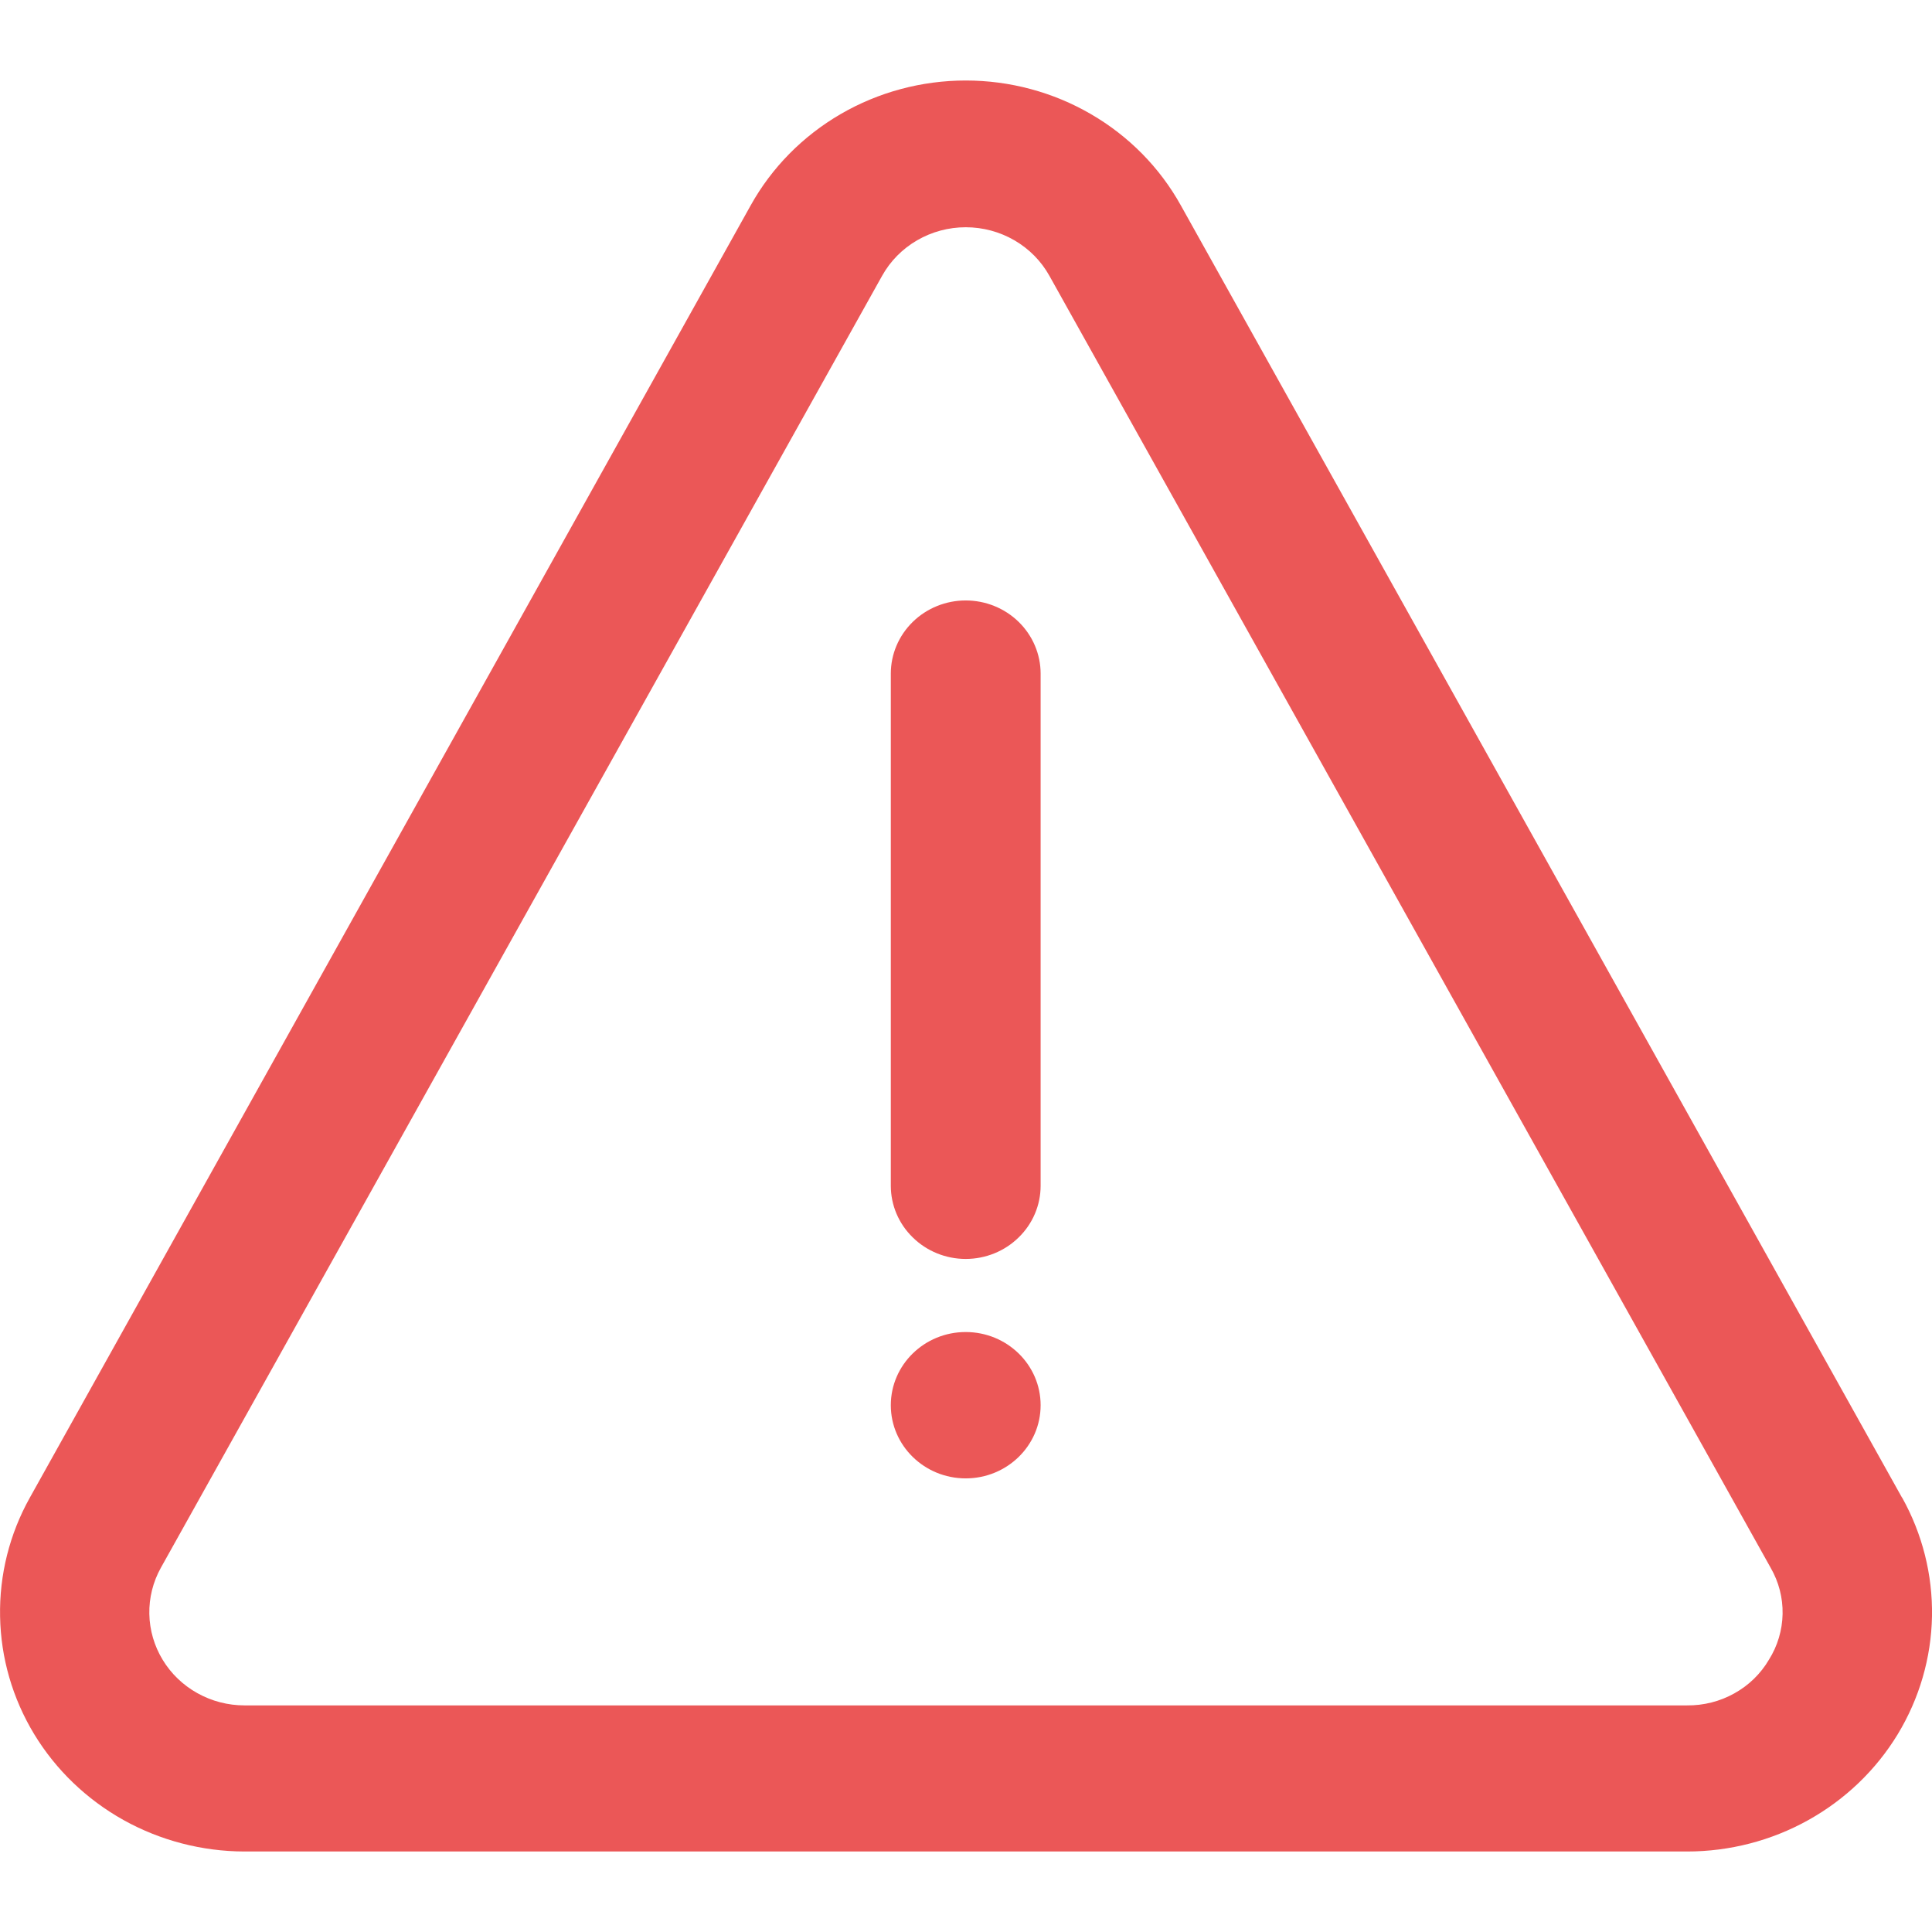 <svg width="24" height="24" viewBox="0 0 24 24" fill="none" xmlns="http://www.w3.org/2000/svg">
<path d="M23.628 18.605L14.669 2.552C14.408 2.082 14.022 1.69 13.551 1.417C13.081 1.144 12.544 1 11.997 1C11.45 1 10.913 1.144 10.443 1.417C9.973 1.69 9.586 2.082 9.325 2.552L0.371 18.604C0.118 19.056 -0.009 19.565 0.001 20.08C0.01 20.596 0.156 21.099 0.425 21.543C0.694 21.986 1.076 22.353 1.534 22.609C1.992 22.864 2.51 22.999 3.037 23H20.957C21.485 23 22.004 22.866 22.463 22.61C22.921 22.355 23.304 21.988 23.574 21.544C23.843 21.1 23.99 20.596 24 20.08C24.009 19.564 23.881 19.055 23.628 18.602V18.605ZM21.974 20.618C21.872 20.792 21.723 20.937 21.544 21.036C21.366 21.136 21.163 21.187 20.957 21.185H3.037C2.832 21.185 2.631 21.133 2.452 21.033C2.274 20.934 2.125 20.791 2.021 20.619C1.916 20.447 1.859 20.25 1.855 20.05C1.851 19.85 1.9 19.652 1.998 19.476L10.958 3.426C11.06 3.243 11.21 3.091 11.393 2.985C11.576 2.879 11.784 2.823 11.997 2.823C12.21 2.823 12.418 2.879 12.601 2.985C12.784 3.091 12.934 3.243 13.036 3.426L21.996 19.476C22.097 19.651 22.148 19.849 22.144 20.05C22.14 20.25 22.082 20.447 21.974 20.618Z" fill="#EB5757"/>
<path d="M11.996 7.459C11.75 7.459 11.513 7.555 11.339 7.725C11.164 7.896 11.066 8.127 11.066 8.368V14.73C11.066 14.971 11.164 15.202 11.339 15.372C11.513 15.543 11.75 15.639 11.996 15.639C12.243 15.639 12.48 15.543 12.654 15.372C12.829 15.202 12.927 14.971 12.927 14.73V8.368C12.927 8.127 12.829 7.896 12.654 7.725C12.48 7.555 12.243 7.459 11.996 7.459Z" fill="#EB5757"/>
<path d="M11.996 18.365C12.51 18.365 12.927 17.958 12.927 17.456C12.927 16.954 12.51 16.547 11.996 16.547C11.483 16.547 11.066 16.954 11.066 17.456C11.066 17.958 11.483 18.365 11.996 18.365Z" fill="#EB5757"/>
</svg>
